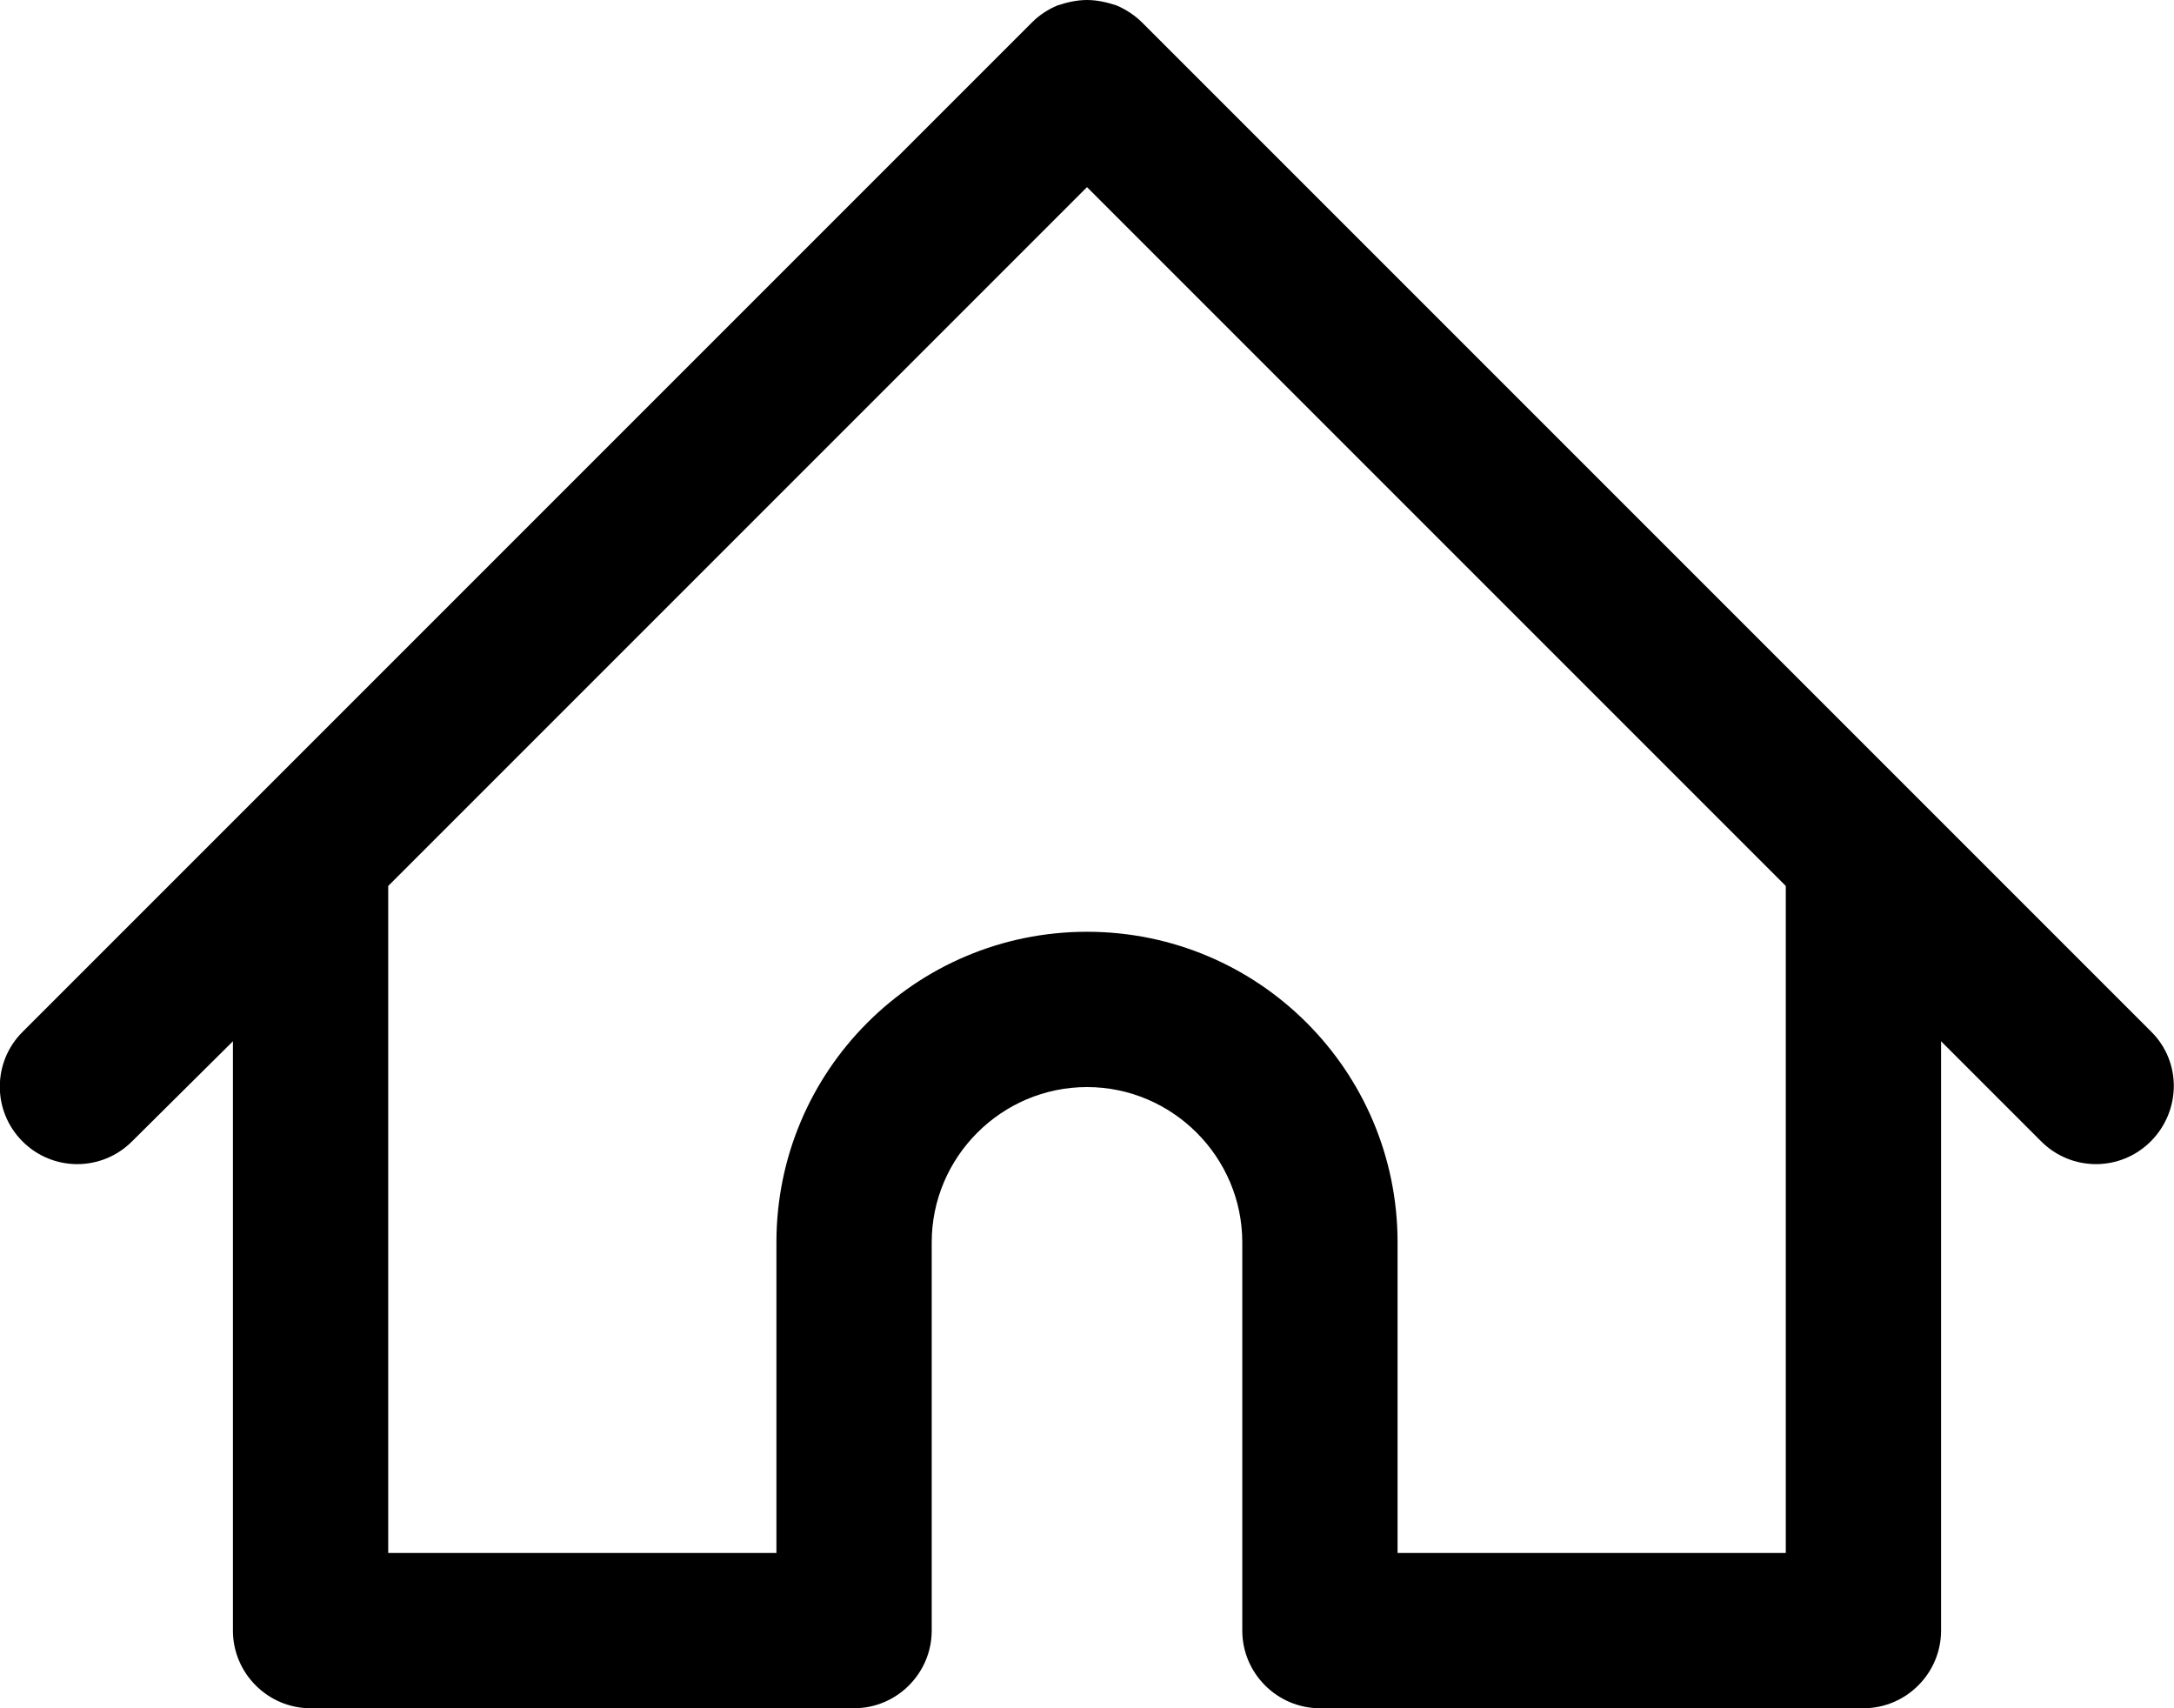 <?xml version="1.0" encoding="utf-8"?>
<!-- Generator: Adobe Illustrator 25.4.1, SVG Export Plug-In . SVG Version: 6.00 Build 0)  -->
<svg version="1.1" id="レイヤー_1" xmlns="http://www.w3.org/2000/svg" xmlns:xlink="http://www.w3.org/1999/xlink" x="0px"
	 y="0px" viewBox="0 0 28 22" style="enable-background:new 0 0 28 22;" xml:space="preserve">
<path class="st0" d="M27.71,13.29l-3-3l-10-10L14,1l0,0l0.71-0.71c-0.09-0.09-0.21-0.17-0.33-0.22C14.26,0.03,14.13,0,14,0l0,0l0,0
	c-0.13,0-0.26,0.03-0.38,0.07c-0.12,0.05-0.23,0.12-0.33,0.22l-10,10l-3,3c-0.39,0.39-0.39,1.02,0,1.41s1.02,0.39,1.41,0L3,13.41V21
	c0,0.55,0.45,1,1,1h7c0.55,0,1-0.45,1-1v-5c0-1.1,0.9-2,2-2s2,0.9,2,2v5c0,0.55,0.45,1,1,1h7c0.55,0,1-0.45,1-1v-7.59l1.29,1.29
	c0.39,0.39,1.02,0.39,1.41,0S28.1,13.68,27.71,13.29z M23,20h-5v-4c0-2.21-1.79-4-4-4s-4,1.79-4,4v4H5v-8.59l9-9l9,9V20z"/>
</svg>
